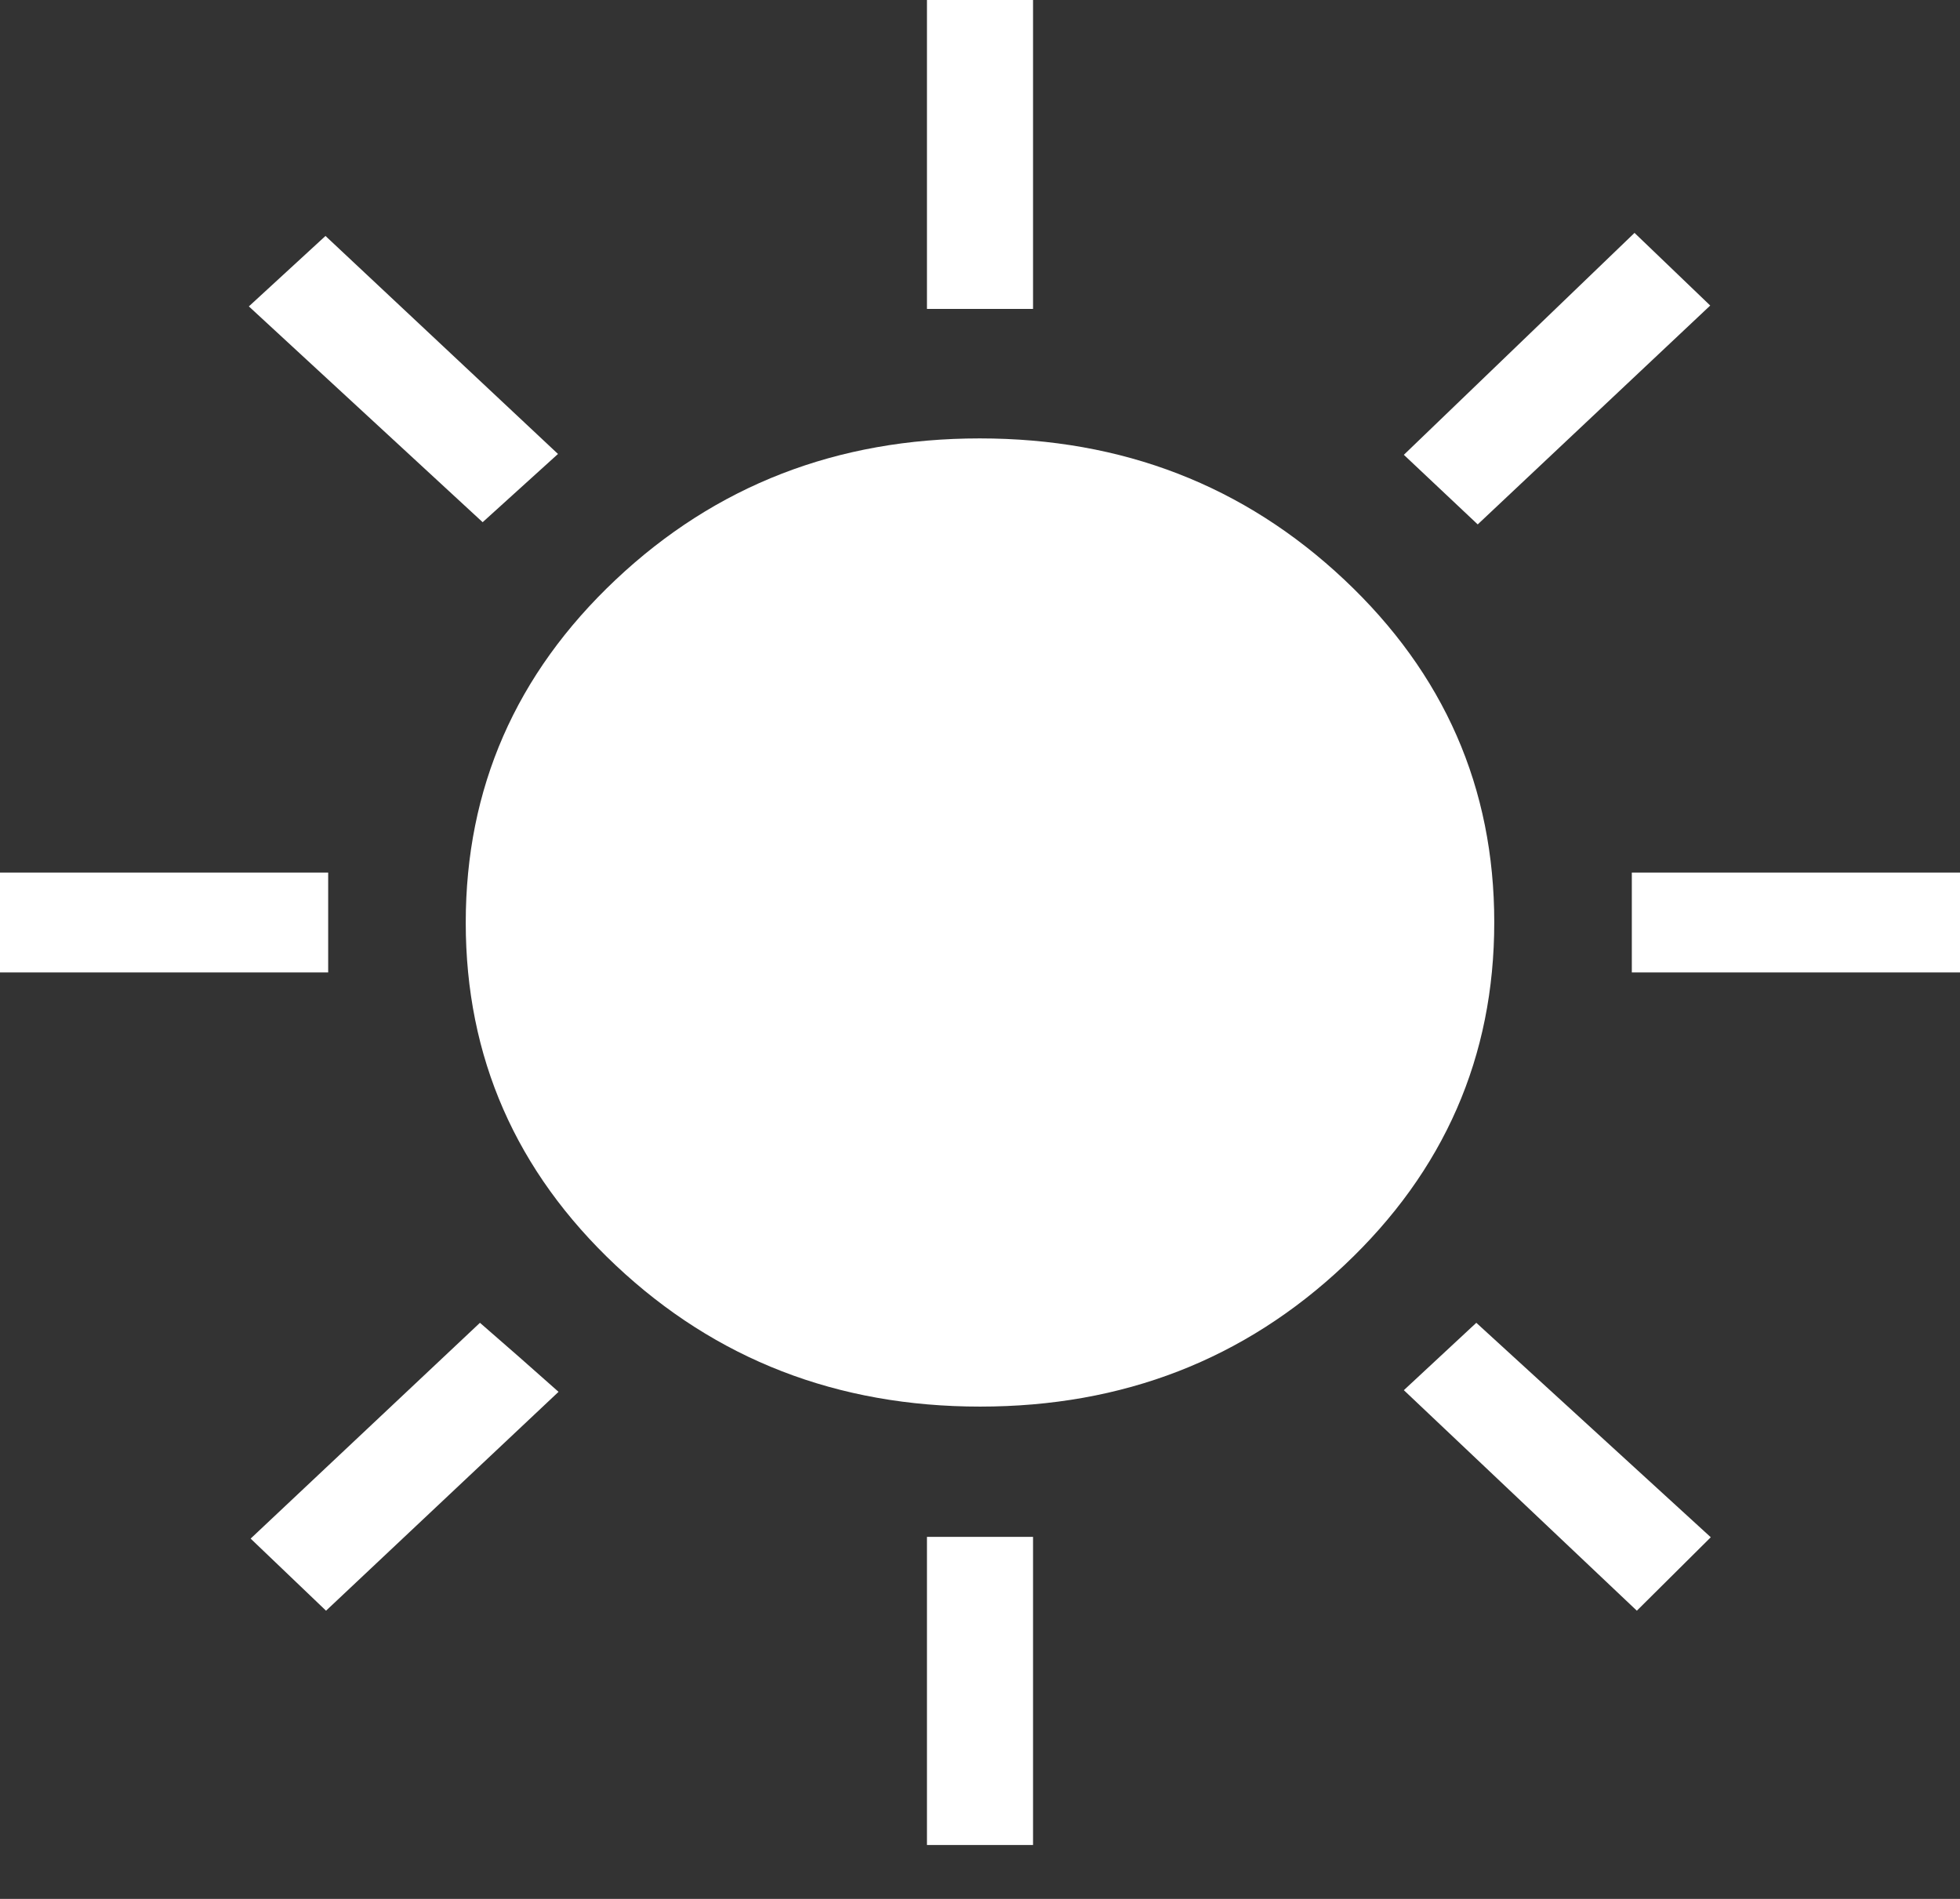 <svg width="32" height="31" viewBox="0 0 32 31" fill="none" xmlns="http://www.w3.org/2000/svg">
<rect x="0" y="0" width="32" height="31" fill="#333333" stroke="none"/>
<path d="M15.134 5.043V0H16.866V5.043H15.134ZM24.126 8.561L22.92 7.425L26.686 3.802L27.922 4.988L24.126 8.561ZM26.642 15.875V14.245H32V15.875H26.642ZM15.134 30.12V25.09H16.866V30.12L15.134 30.12ZM7.88 8.525L4.063 5.002L5.314 3.852L9.11 7.411L7.88 8.525ZM26.724 26.295L22.92 22.695L24.103 21.595L27.931 25.096L26.724 26.295ZM0 15.875V14.245H5.358V15.875H0ZM5.323 26.295L4.092 25.118L7.836 21.595L8.47 22.148L9.119 22.722L5.323 26.295ZM16.003 22.963C13.672 22.963 11.689 22.195 10.055 20.659C8.421 19.123 7.604 17.257 7.604 15.063C7.604 12.869 8.42 11.002 10.052 9.464C11.684 7.926 13.665 7.157 15.996 7.157C18.328 7.157 20.311 7.925 21.945 9.461C23.579 10.997 24.396 12.862 24.396 15.057C24.396 17.251 23.58 19.117 21.948 20.655C20.317 22.194 18.335 22.963 16.003 22.963Z" fill="white"/>
</svg>
